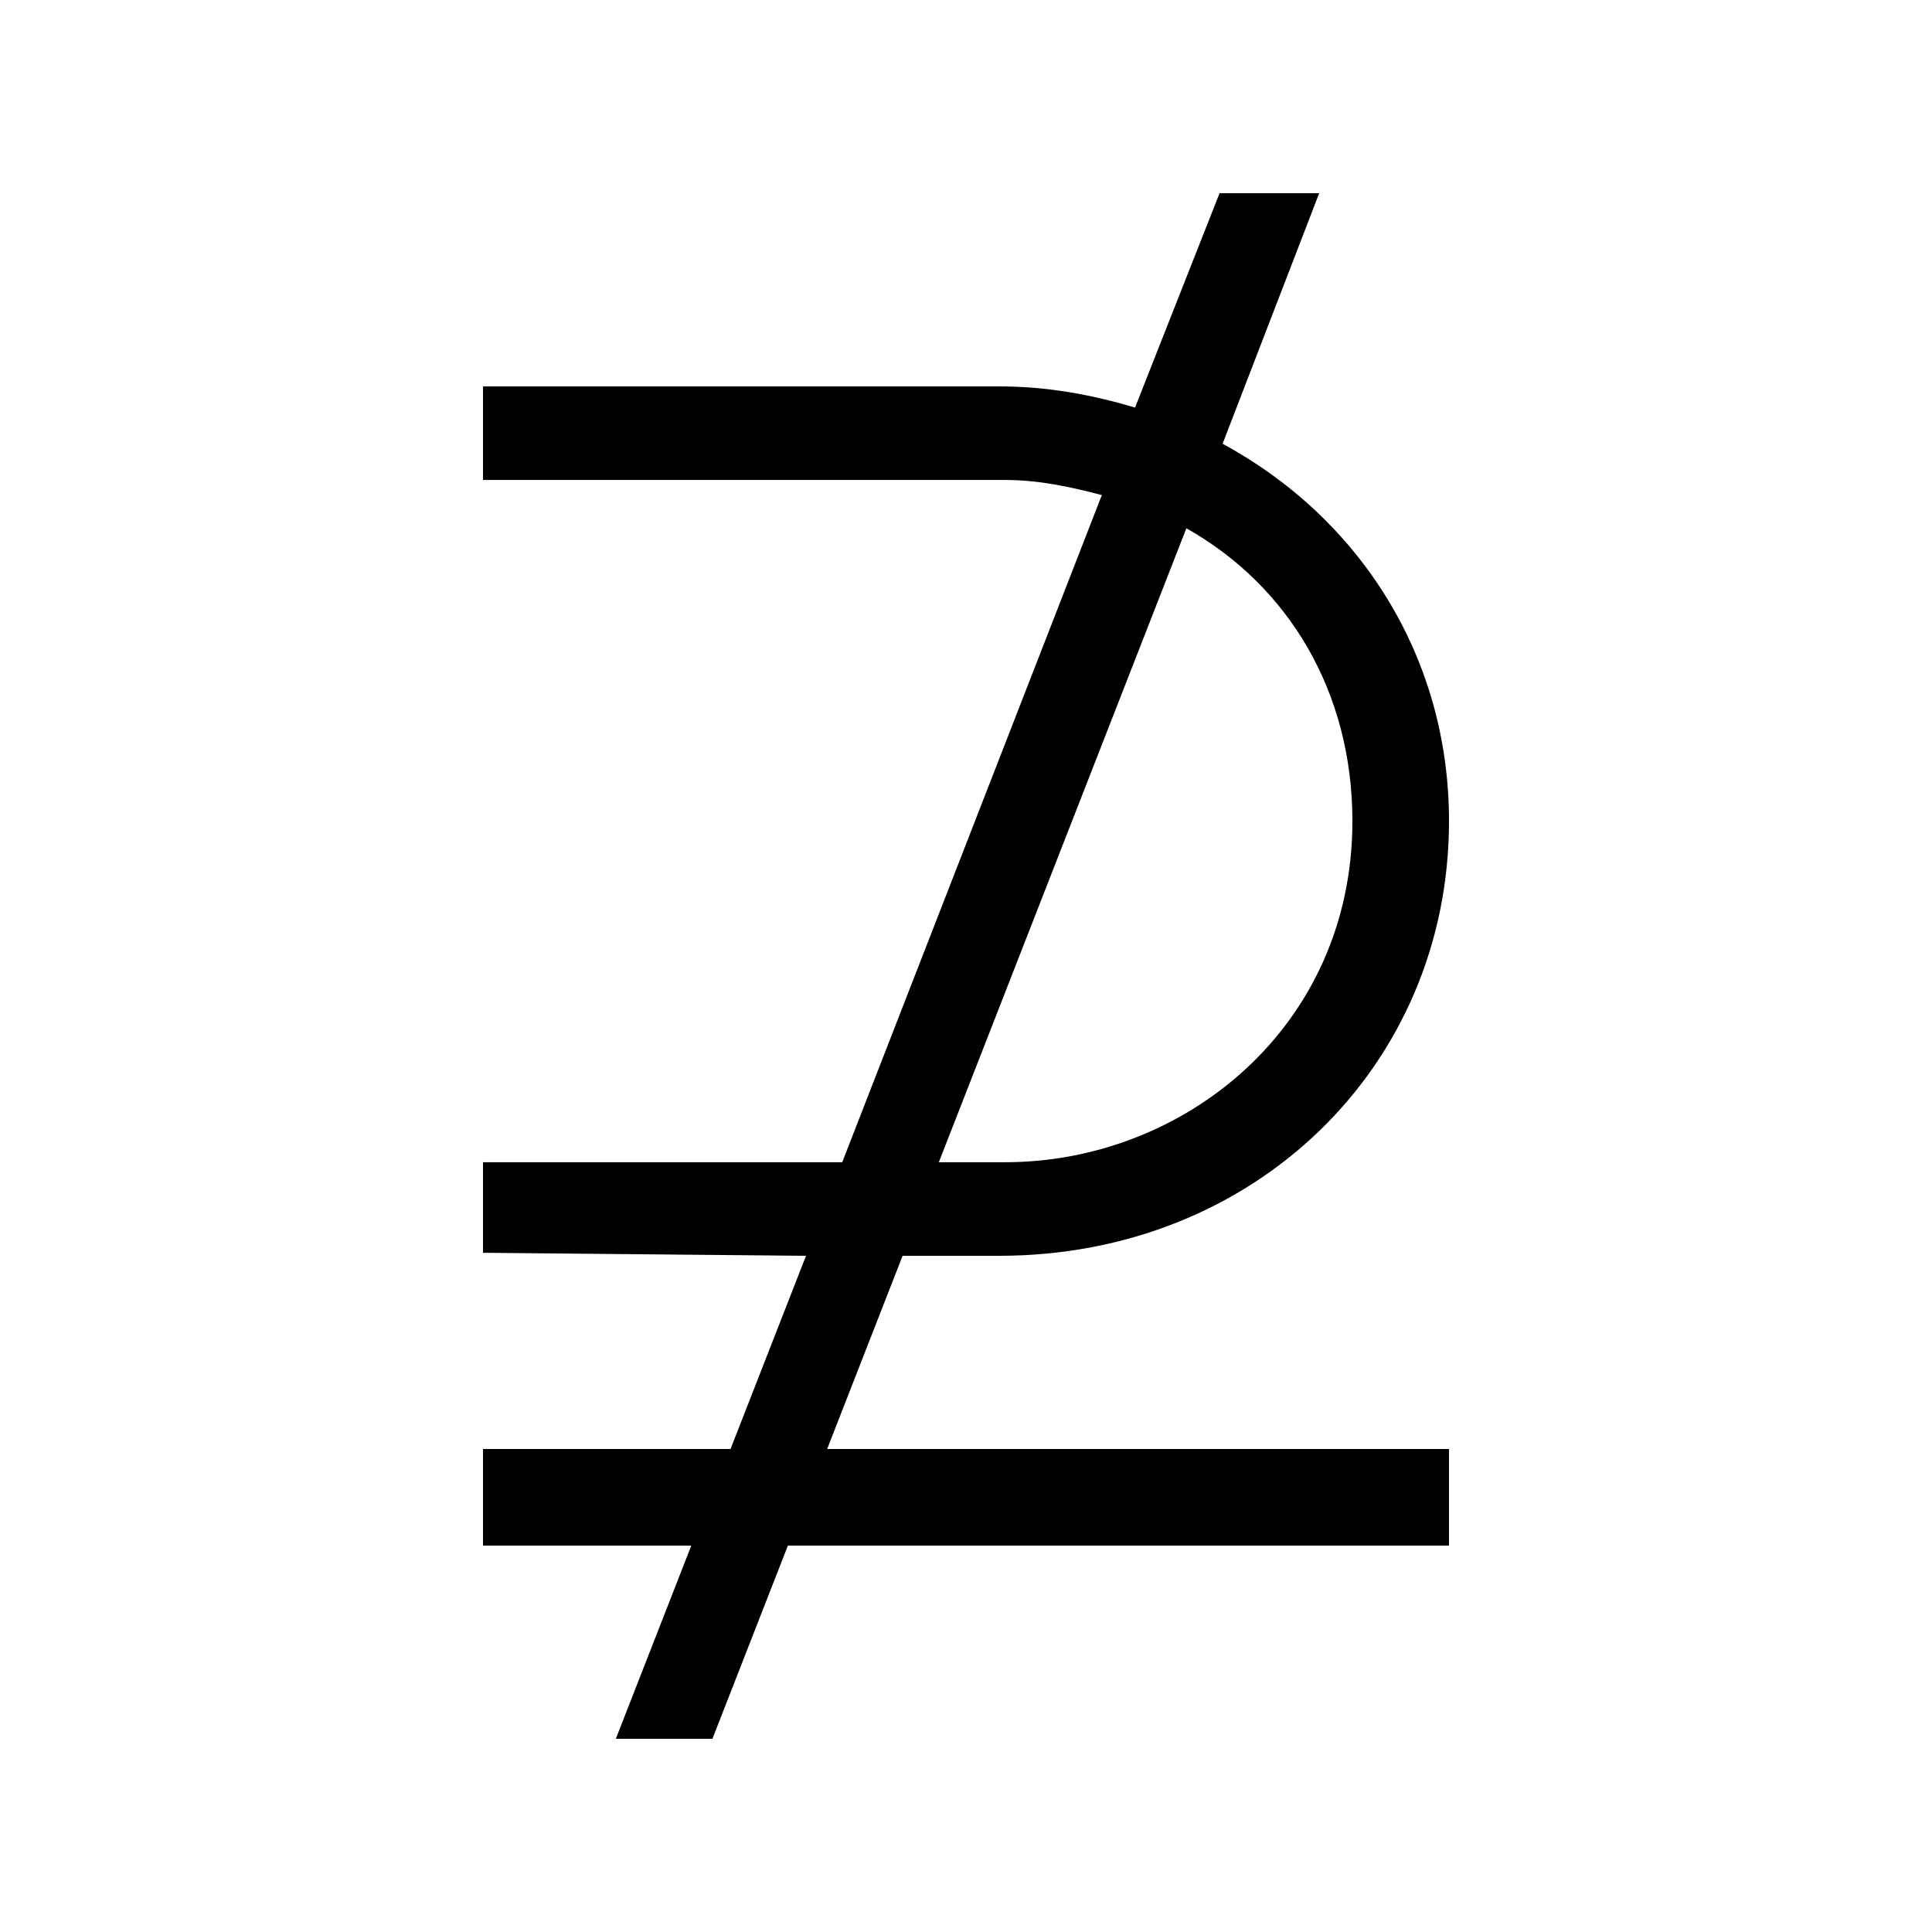 <?xml version="1.0" encoding="UTF-8" standalone="no"?>
<!-- Created with Inkscape (http://www.inkscape.org/) -->

<svg
   xmlns:dc="http://purl.org/dc/elements/1.1/"
   xmlns:cc="http://creativecommons.org/ns#"
   xmlns:rdf="http://www.w3.org/1999/02/22-rdf-syntax-ns#"
   xmlns:svg="http://www.w3.org/2000/svg"
   xmlns="http://www.w3.org/2000/svg"
   version="1.0"
   width="128"
   height="128"
   id="svg2">
  <defs
     id="defs4" />
  <path
     d="M 80.8,12.8 75.2,27 c -2.865,-0.847 -5.789,-1.4 -9,-1.4 l -34.2,0 0,6.2 34.6,0 c 2.275,0 4.361,0.47 6.4,1 L 55.8,77 32,77 l 0,6 21.4,0.2 -5,12.8 -16.4,0 0,6.4 13.8,0 -5,12.8 6.4,0 5,-12.8 43.8,0 0,-6.4 -41.2,0 5,-12.8 6.4,0 C 83.145,83.2 96,70.613 96,54.4 96,43.463 90.048,34.307 81,29.4 l 6.4,-16.6 -6.6,0 z M 78.6,35 c 6.766,3.81 11,10.839 11,19.4 0,13.653 -11.175,22.6 -23,22.6 l -4.4,0 16.4,-42 z"
     id="g1-40" />
</svg>
